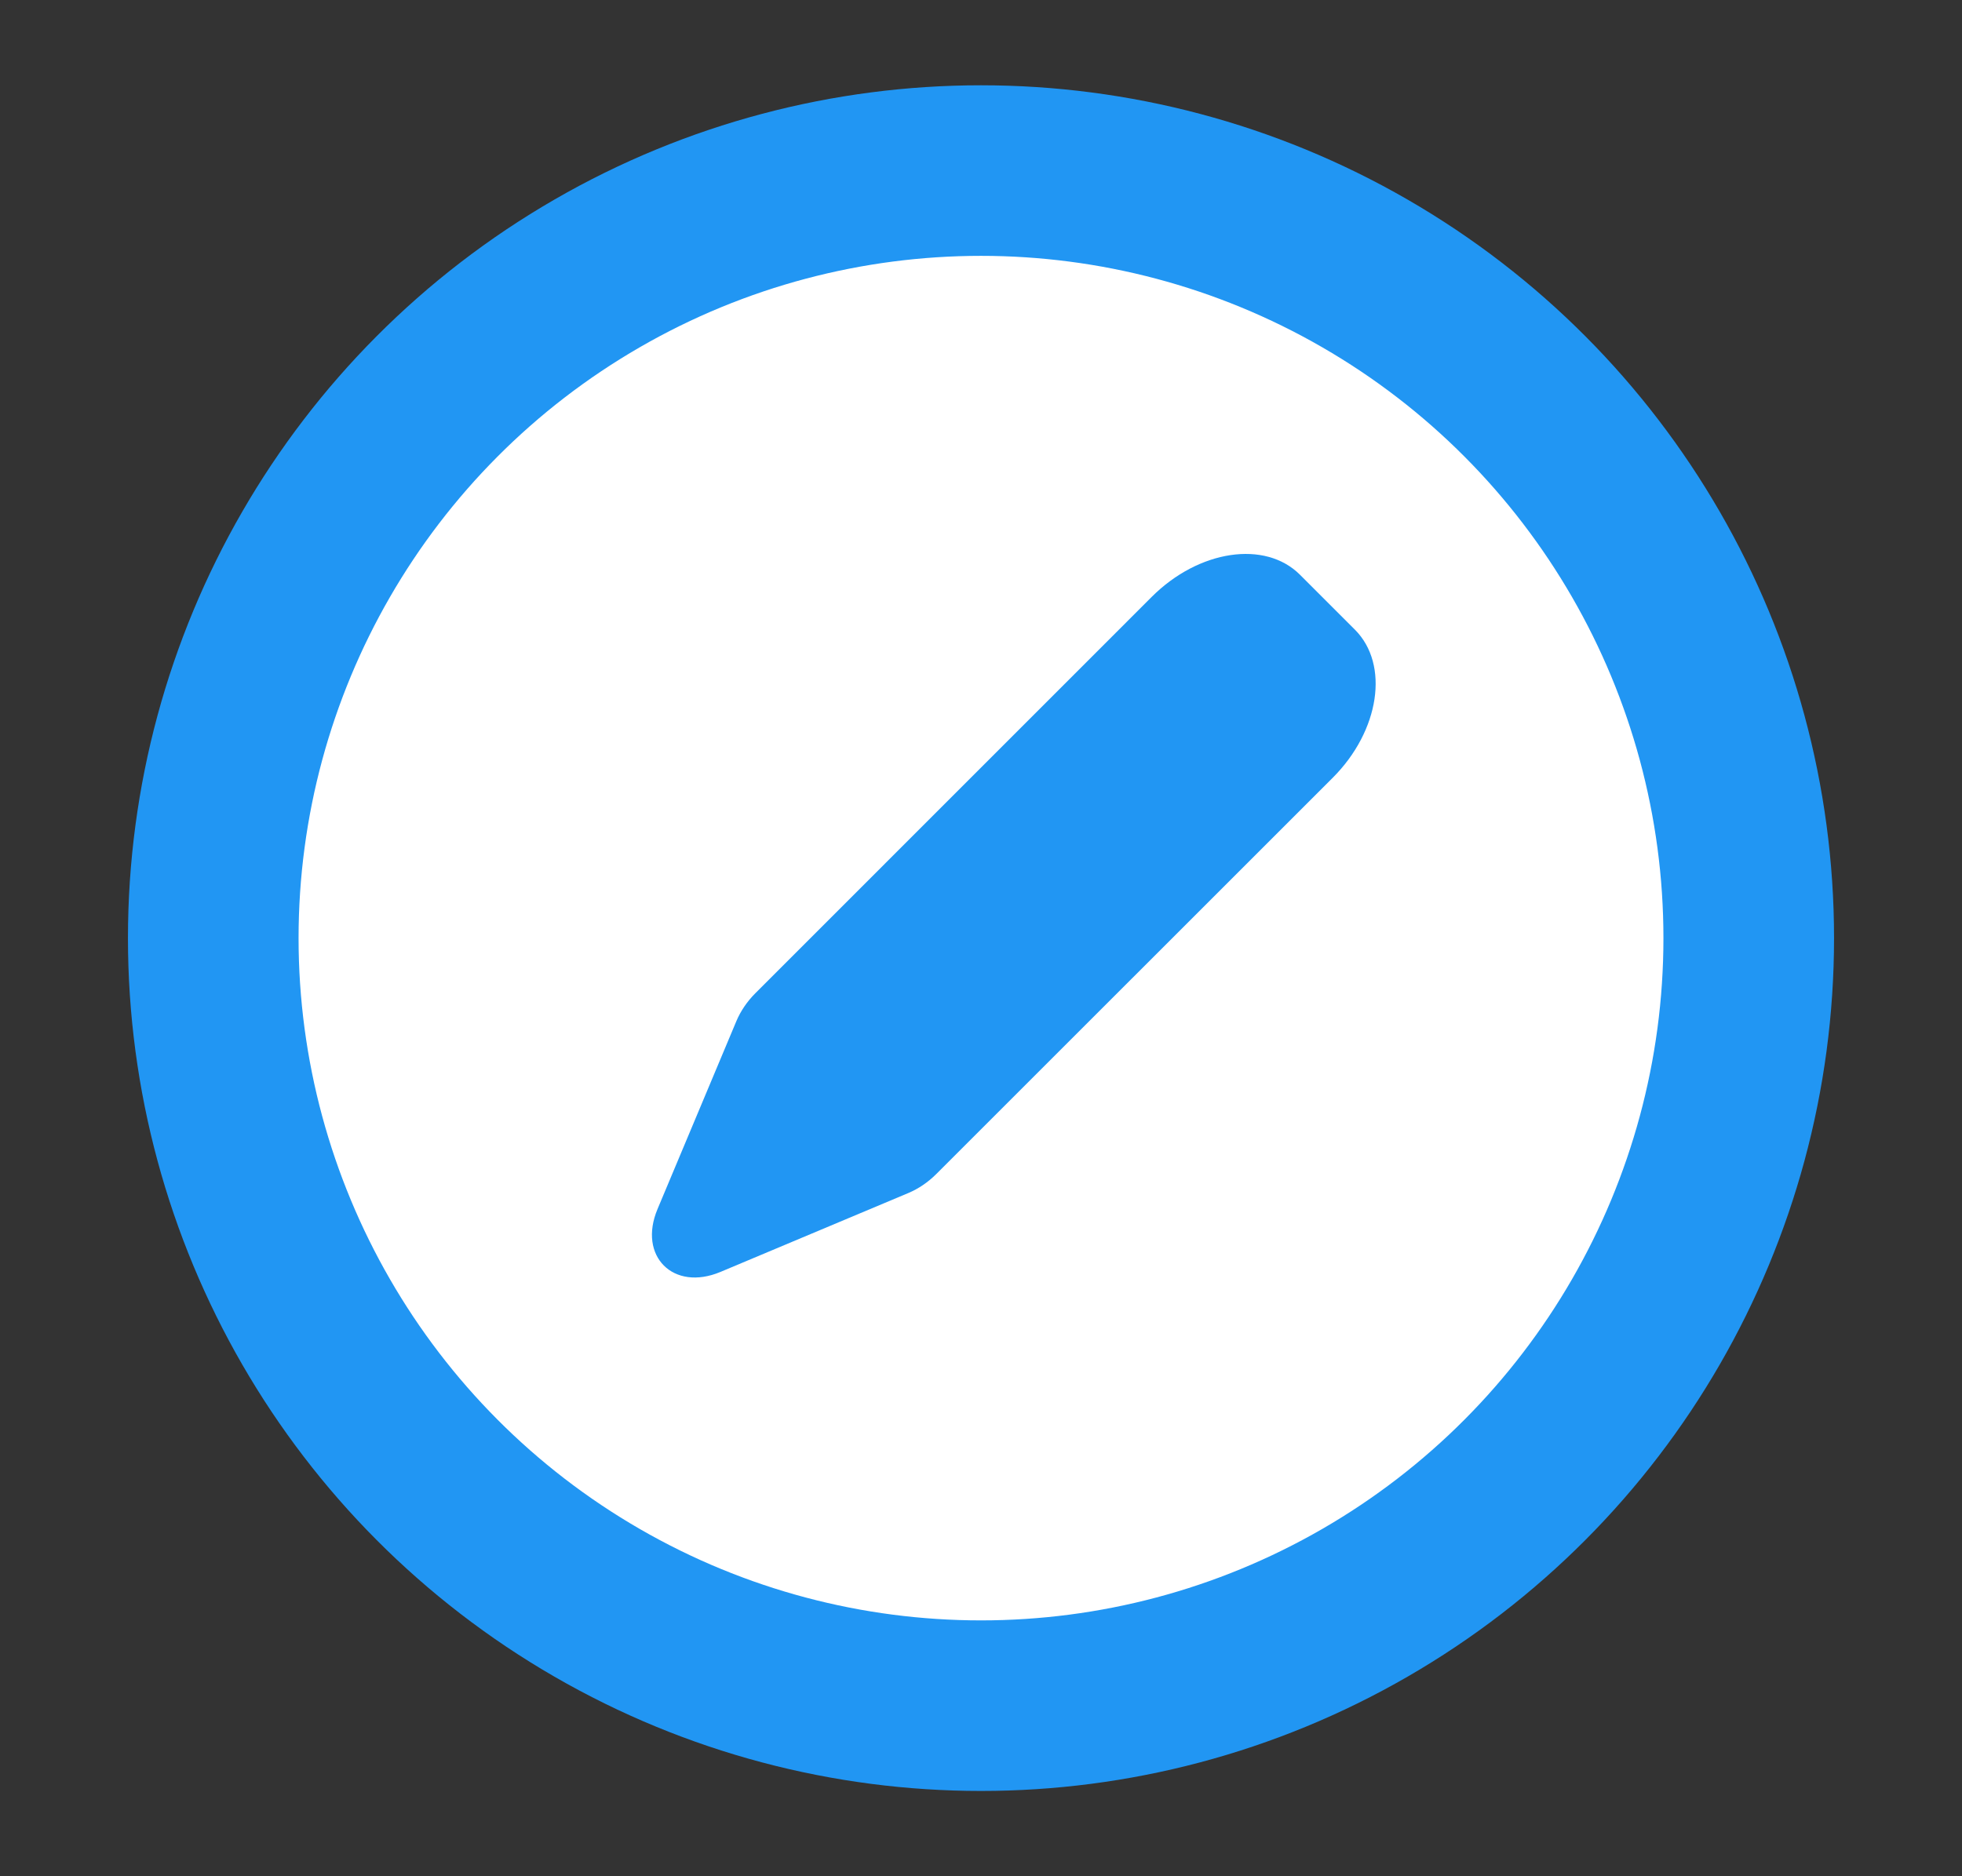 <svg width="23" height="22" viewBox="0 0 23 22" fill="none" xmlns="http://www.w3.org/2000/svg">
<rect x="0" y="0" width="23" height="22" fill="#333333" stroke="none"/>
<circle cx="11.5" cy="11" r="9" fill="#ffffff" stroke="#2196f3" stroke-width="2"/>
<path d="M15.239 6.739C14.831 6.331 14.053 6.447 13.501 6.999L8.855 11.646C8.759 11.742 8.682 11.855 8.632 11.974L7.708 14.177C7.476 14.729 7.893 15.146 8.446 14.914L10.648 13.989C10.767 13.939 10.879 13.863 10.976 13.766L15.623 9.12C16.174 8.569 16.291 7.791 15.883 7.383L15.239 6.739Z" fill="#2196f3"/>
</svg>